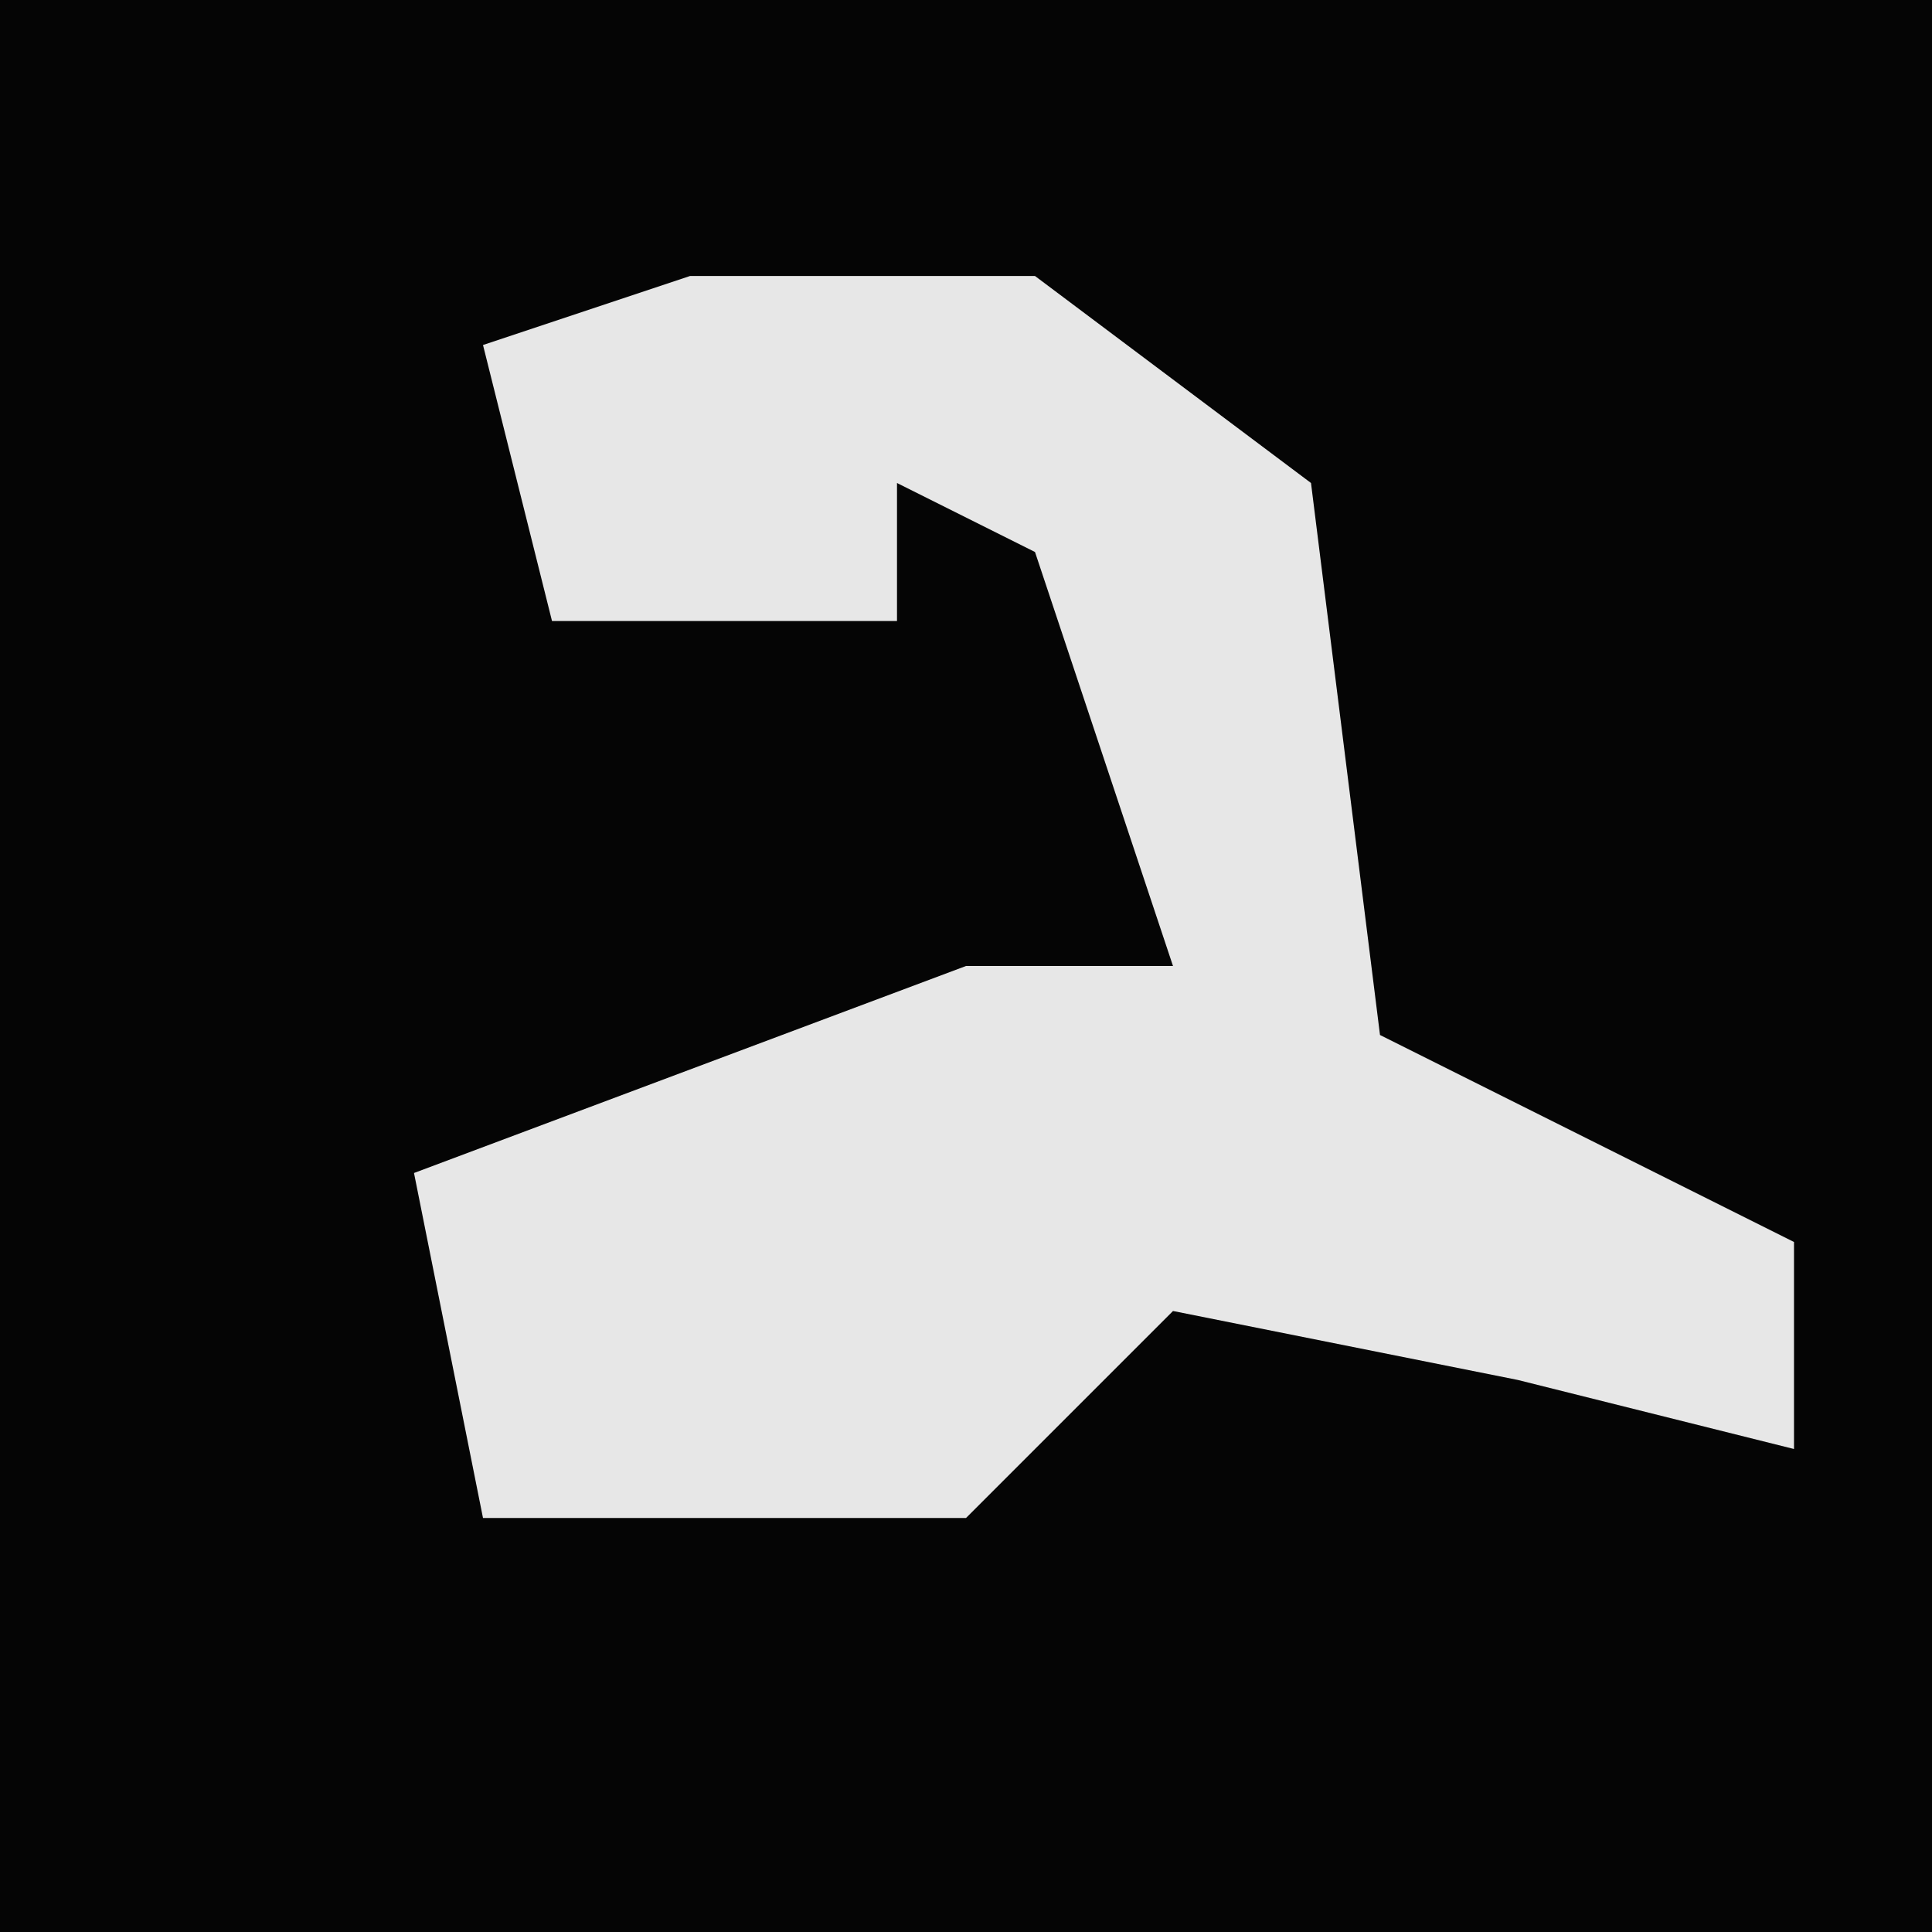 <?xml version="1.0" encoding="UTF-8"?>
<svg version="1.1" xmlns="http://www.w3.org/2000/svg" width="28" height="28">
<path d="M0,0 L28,0 L28,28 L0,28 Z " fill="#050505" transform="translate(0,0)"/>
<path d="M0,0 L5,0 L9,3 L10,11 L16,14 L16,17 L12,16 L7,15 L4,18 L-3,18 L-4,13 L4,10 L7,10 L5,4 L3,3 L3,5 L-2,5 L-3,1 Z " fill="#E7E7E7" transform="translate(10,4)"/>
</svg>
